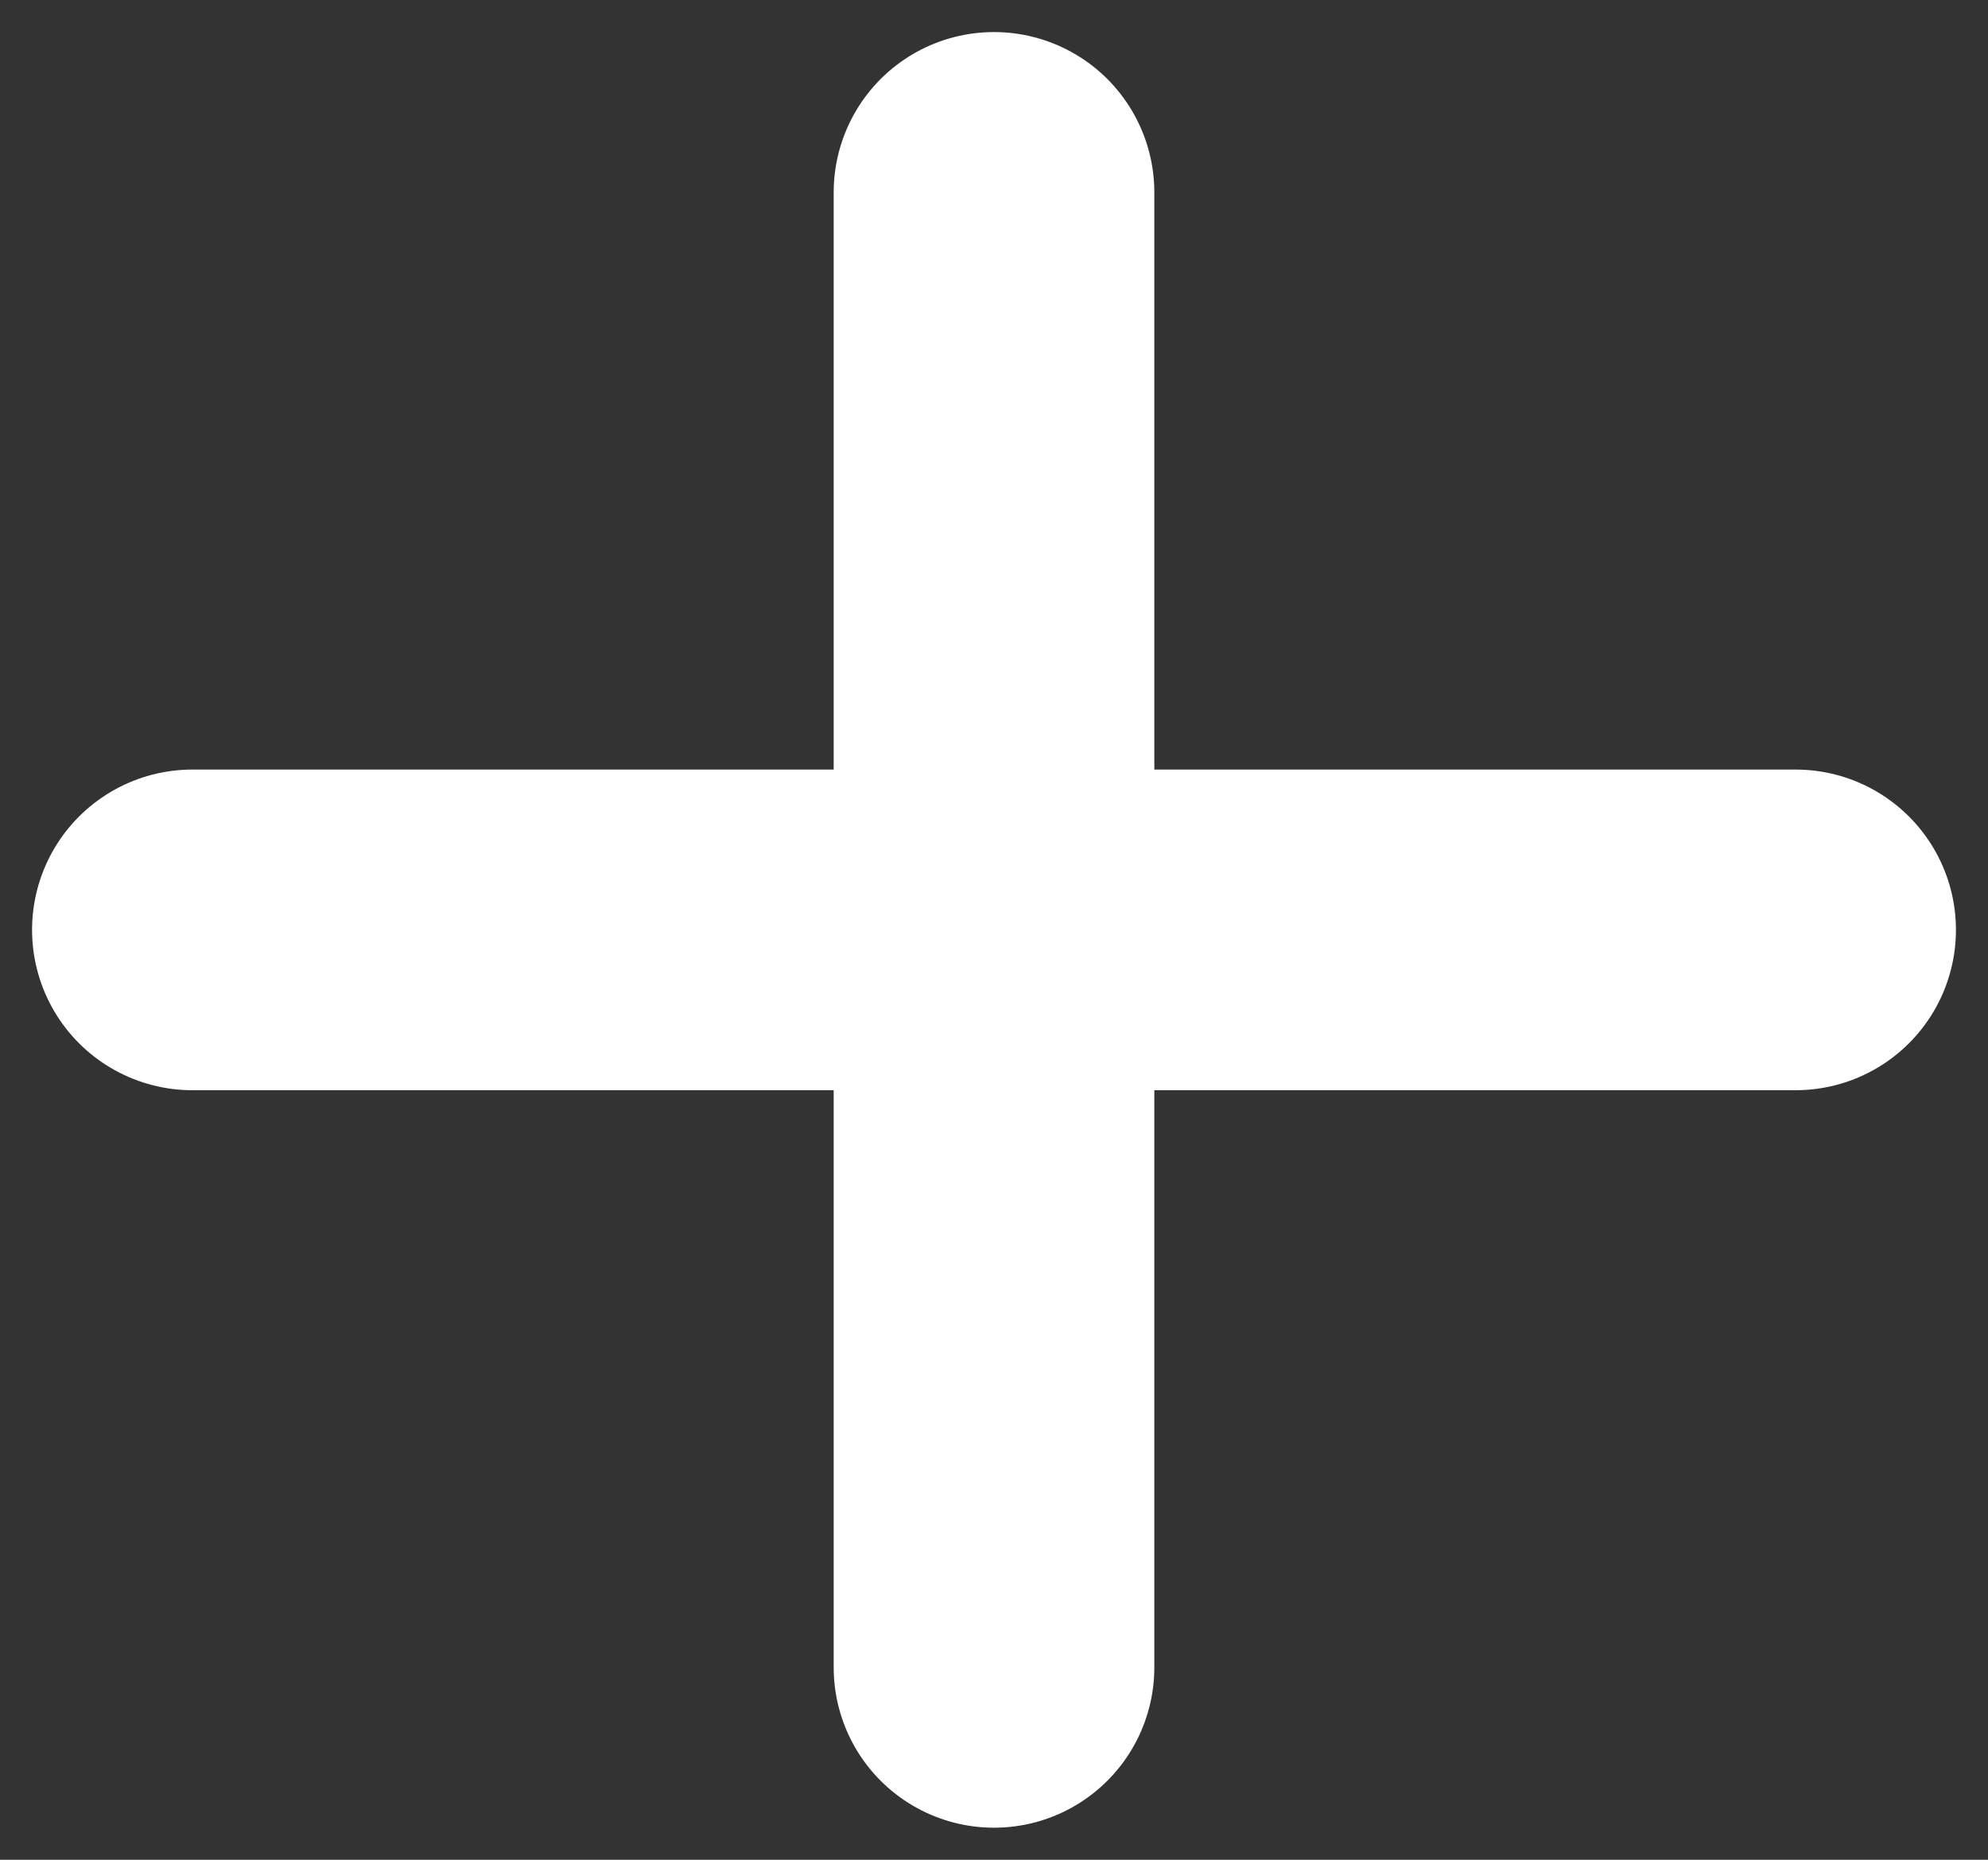 <svg width="31" height="29" viewBox="0 0 31 29" fill="none" xmlns="http://www.w3.org/2000/svg">
<rect x="0" y="0" width="31" height="29" fill="#333333" stroke="none"/>
<path d="M28 14.5H3M15.5 3V26" stroke="white" stroke-width="5" stroke-linecap="round" stroke-linejoin="round"/>
</svg>

